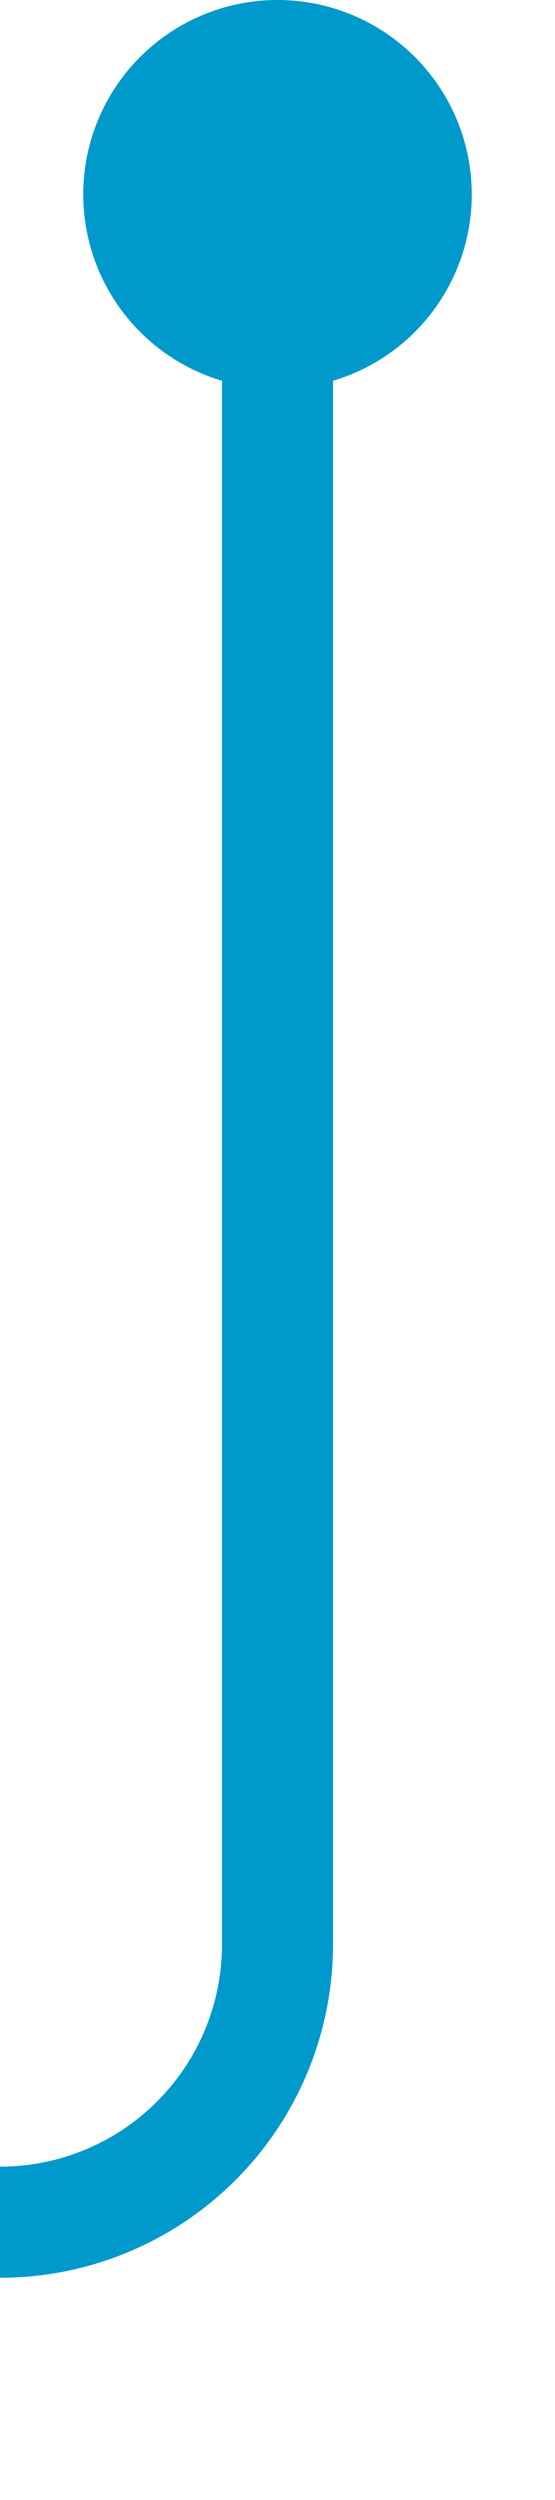 ﻿<?xml version="1.0" encoding="utf-8"?>
<svg version="1.1" xmlns:xlink="http://www.w3.org/1999/xlink" width="10px" height="45px" preserveAspectRatio="xMidYMin meet" viewBox="2326 2010  8 45" xmlns="http://www.w3.org/2000/svg">
  <path d="M 2330 2012  L 2330 2045  A 5 5 0 0 1 2325 2050 L 716 2050  A 5 5 0 0 1 711 2045 L 711 2019  " stroke-width="2" stroke="#0099cc" fill="none" />
  <path d="M 2330 2010  A 3.5 3.5 0 0 0 2326.5 2013.5 A 3.5 3.5 0 0 0 2330 2017 A 3.5 3.5 0 0 0 2333.5 2013.5 A 3.5 3.5 0 0 0 2330 2010 Z M 718.6 2020  L 711 2013  L 703.4 2020  L 718.6 2020  Z " fill-rule="nonzero" fill="#0099cc" stroke="none" />
</svg>